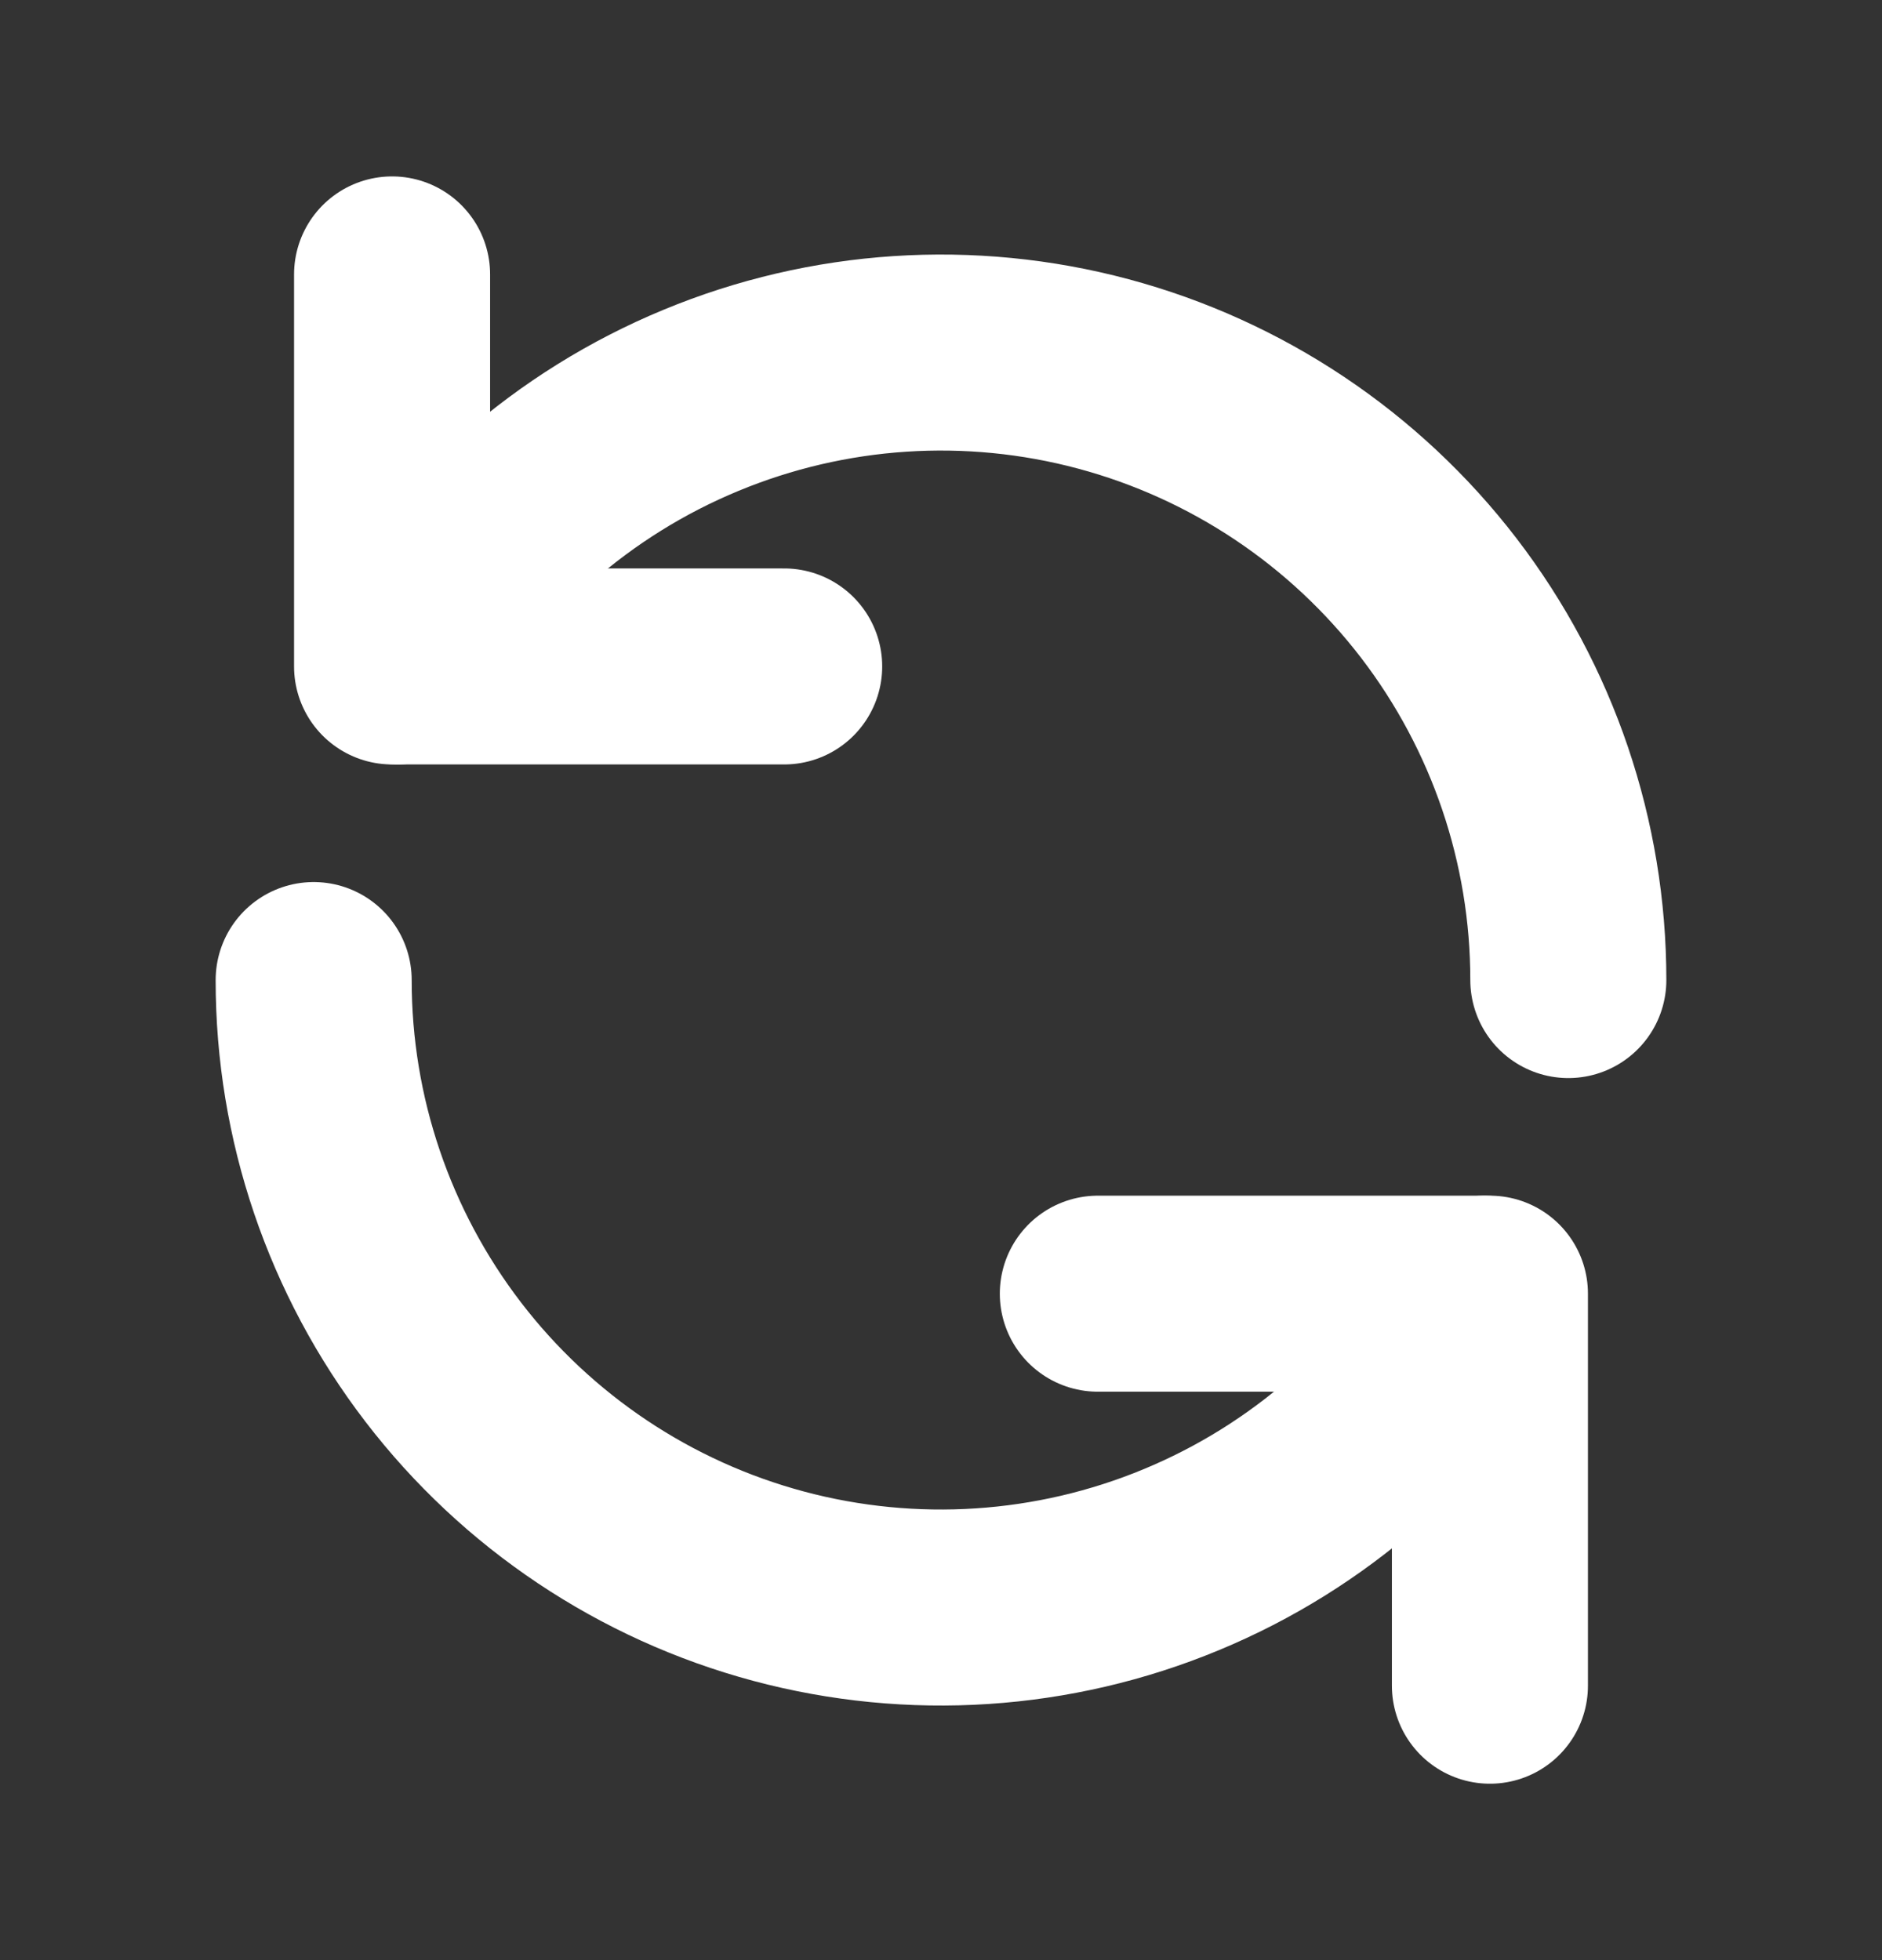 <svg width="24" height="25" viewBox="0 0 24 25" fill="none" xmlns="http://www.w3.org/2000/svg">
<rect x="0" y="0" width="24" height="25" fill="#333333" stroke="none"/>
<path d="M5.07 8.5C5.95 6.974 7.309 5.781 8.937 5.107C10.564 4.432 12.368 4.313 14.07 4.769C15.772 5.225 17.275 6.23 18.348 7.628C19.42 9.026 20 10.738 20 12.5" stroke="white" stroke-width="2.5" stroke-linecap="round" stroke-linejoin="round"/>
<path d="M18.93 16.5C18.05 18.026 16.691 19.219 15.063 19.893C13.436 20.568 11.631 20.686 9.93 20.231C8.228 19.775 6.724 18.77 5.652 17.372C4.58 15.974 3.999 14.262 4 12.5" stroke="white" stroke-width="2.5" stroke-linecap="round" stroke-linejoin="round"/>
<path d="M5 3.5V8.5H10" stroke="white" stroke-width="2.5" stroke-linecap="round" stroke-linejoin="round"/>
<path d="M19 21.5V16.5H14" stroke="white" stroke-width="2.5" stroke-linecap="round" stroke-linejoin="round"/>
</svg>

